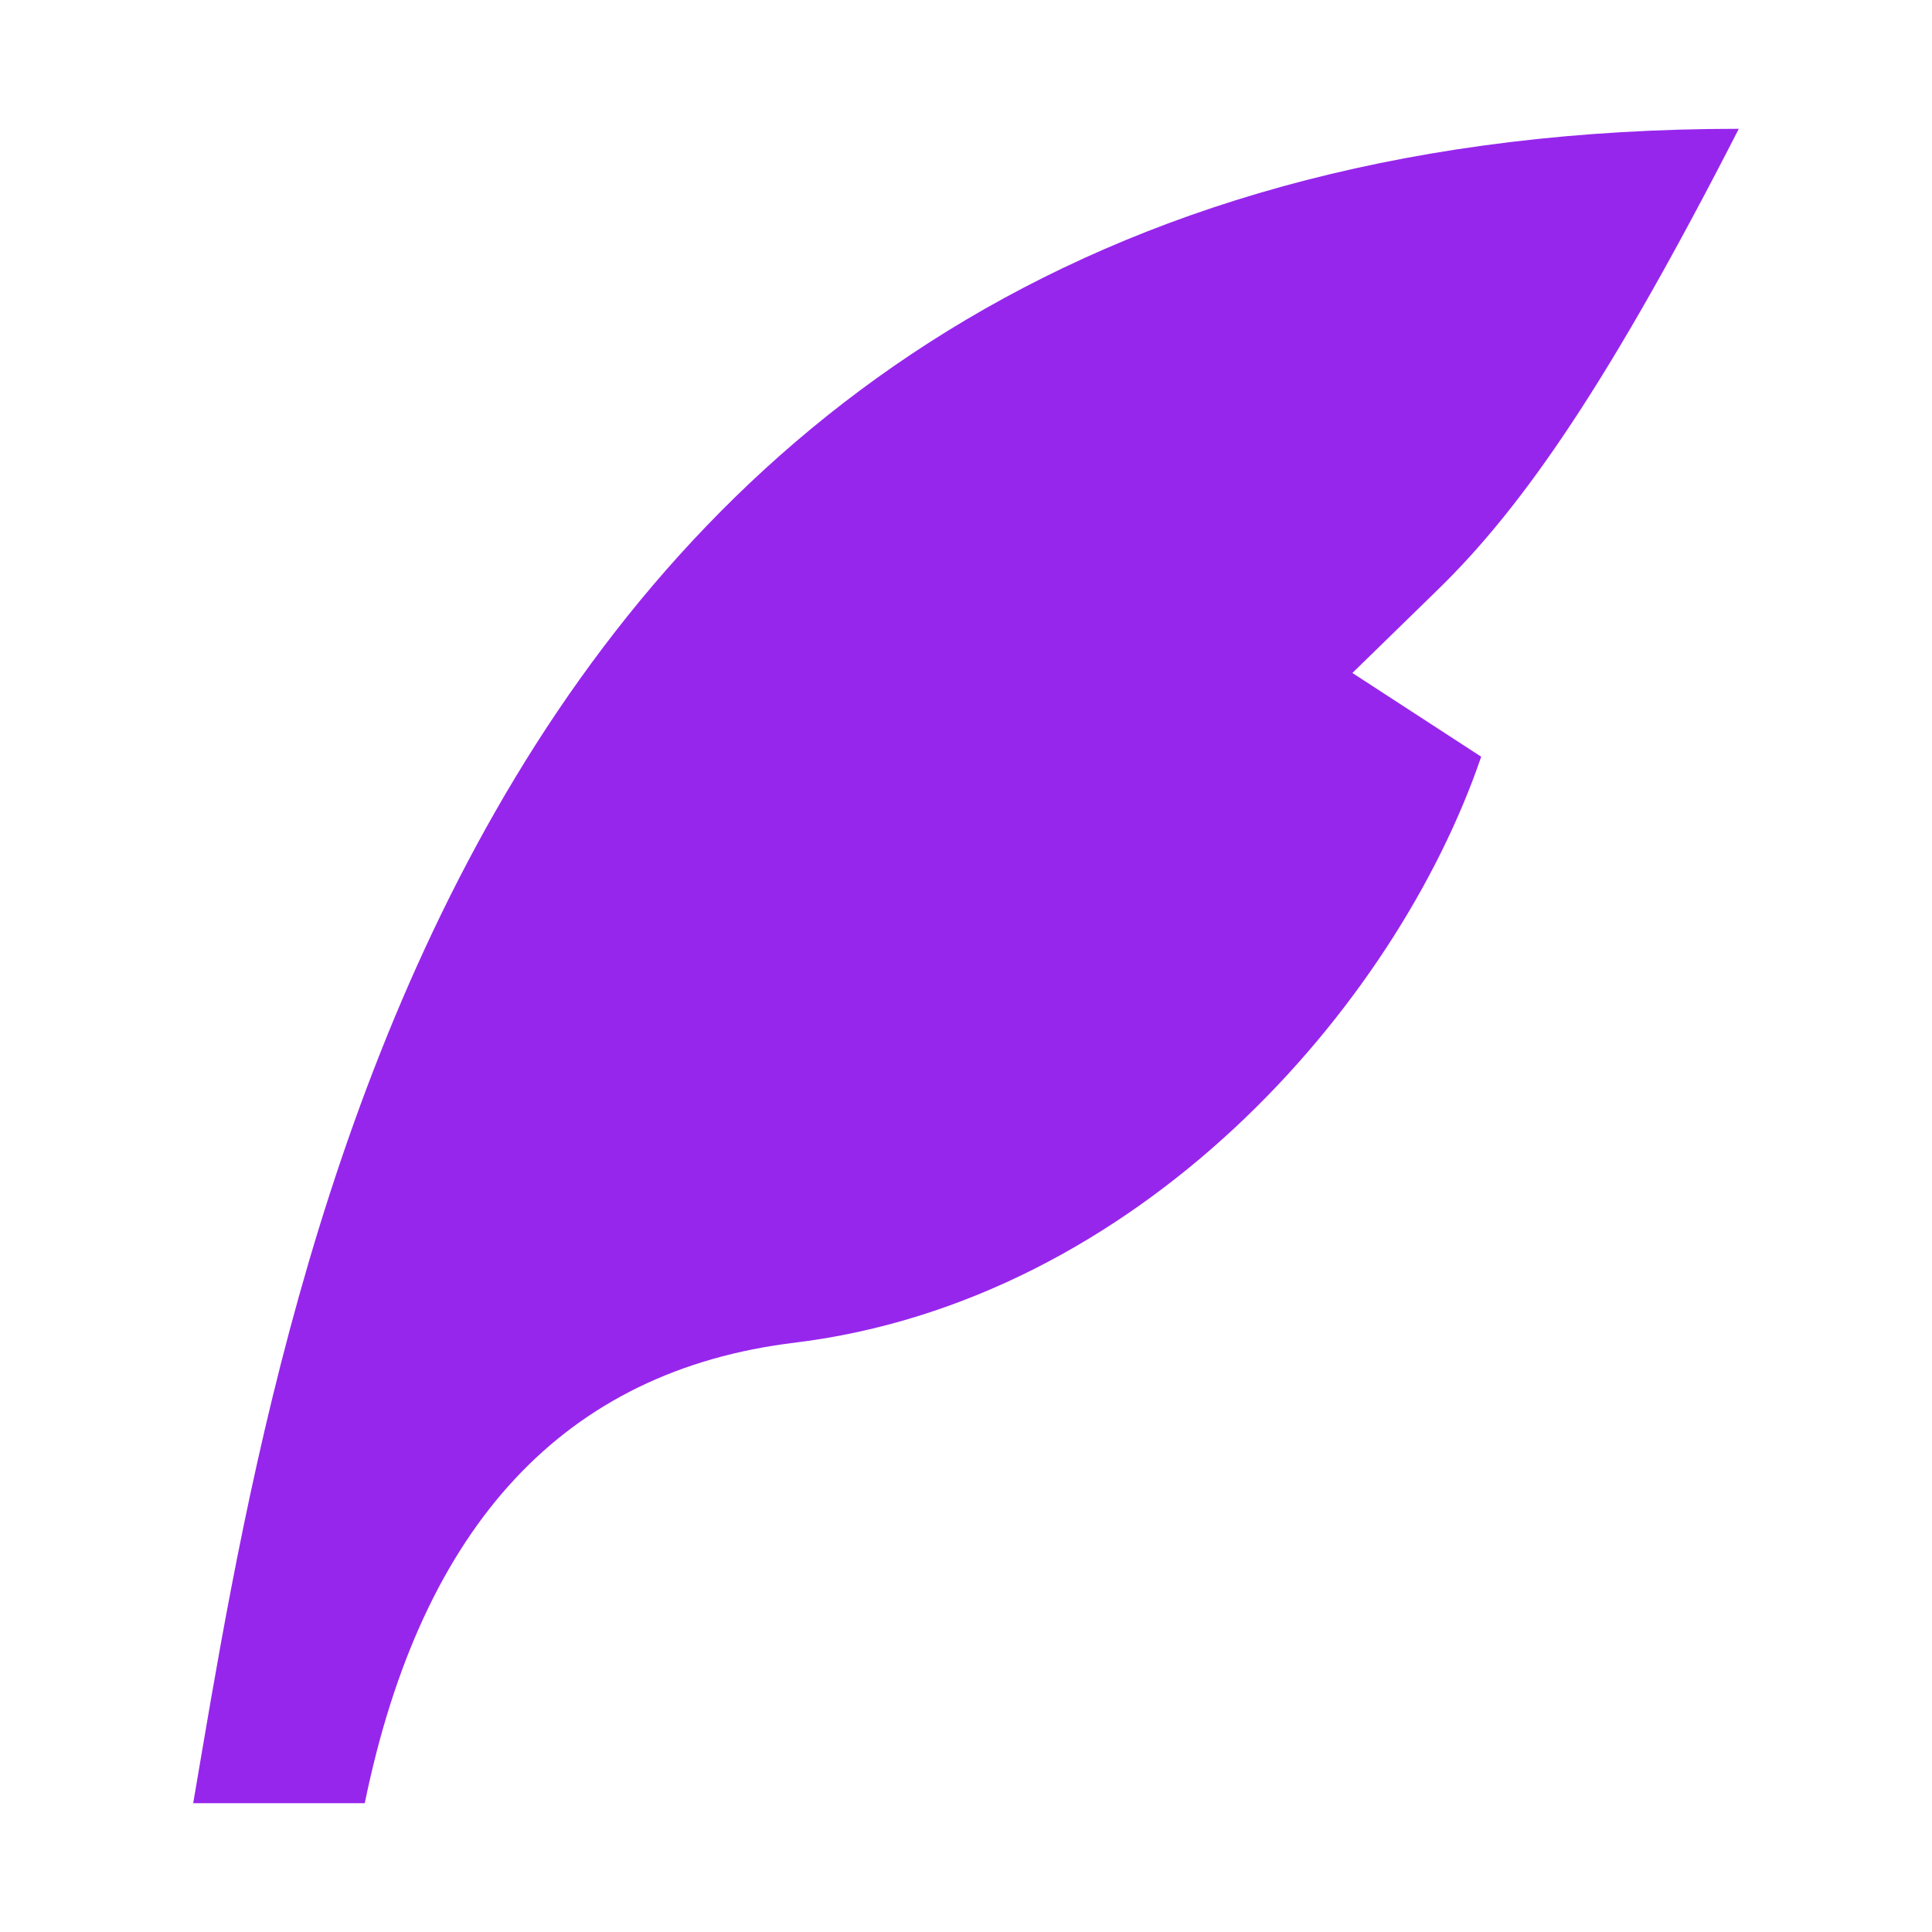 <svg width="30" height="30" viewBox="0 0 30 30" fill="none" xmlns="http://www.w3.org/2000/svg">
<g id="quill-pen-fill">
<path id="Path 1181" d="M27 2C7 2 4.333 20.2 3 28H5.664C6.552 23.667 8.775 21.284 12.333 20.85C17.667 20.2 21.667 15.65 23 11.75L21 10.45L22.333 9.15C23.667 7.85 25.005 5.9 27 2Z" fill="#9726EC"/>
</g>
</svg>
